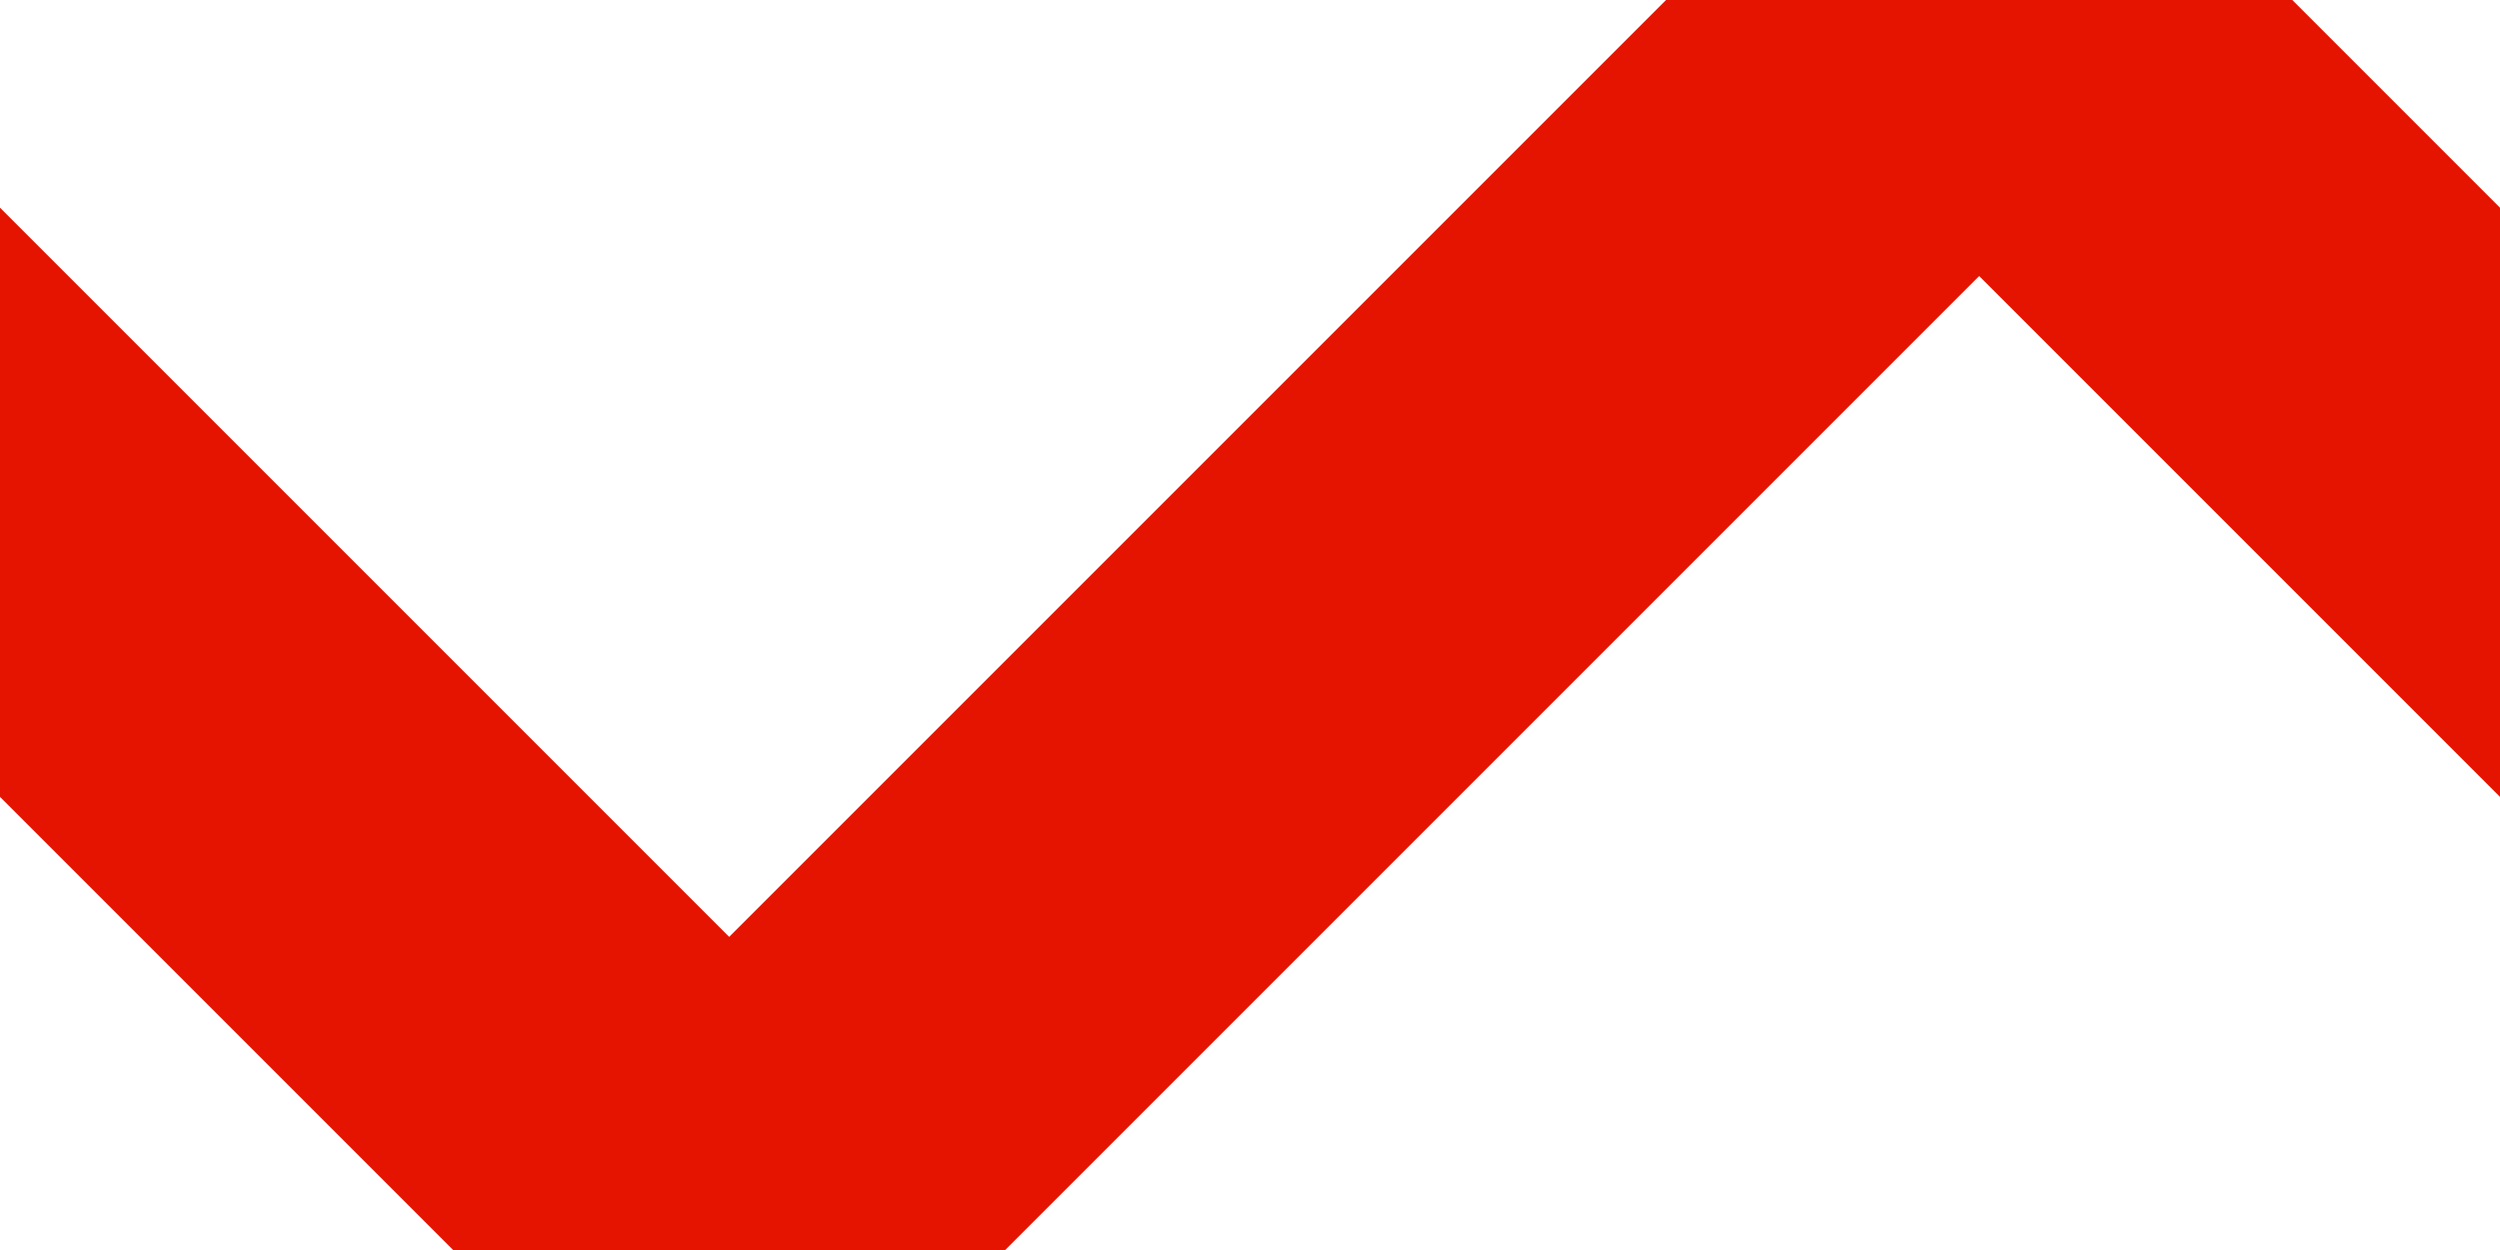 <svg xmlns="http://www.w3.org/2000/svg" width="12" height="6" viewBox="0 0 12 6">
  <defs>
    <style>
      .cls-1 {
        fill: #e51400;
        fill-rule: evenodd;
      }
    </style>
  </defs>
  <path id="Rectangle_1_copy" data-name="Rectangle 1 copy" class="cls-1" d="M2.522,5.475L8.886-.889,10.3,0.525,3.936,6.889Z"/>
  <path id="Rectangle_1_copy_2" data-name="Rectangle 1 copy 2" class="cls-1" d="M4.478,5.475L-1.886-.889-3.3.525,3.064,6.889Z"/>
  <path id="Rectangle_1_copy_3" data-name="Rectangle 1 copy 3" class="cls-1" d="M16.478,5.475L10.114-.889,8.7,0.525l6.364,6.364Z"/>
</svg>

